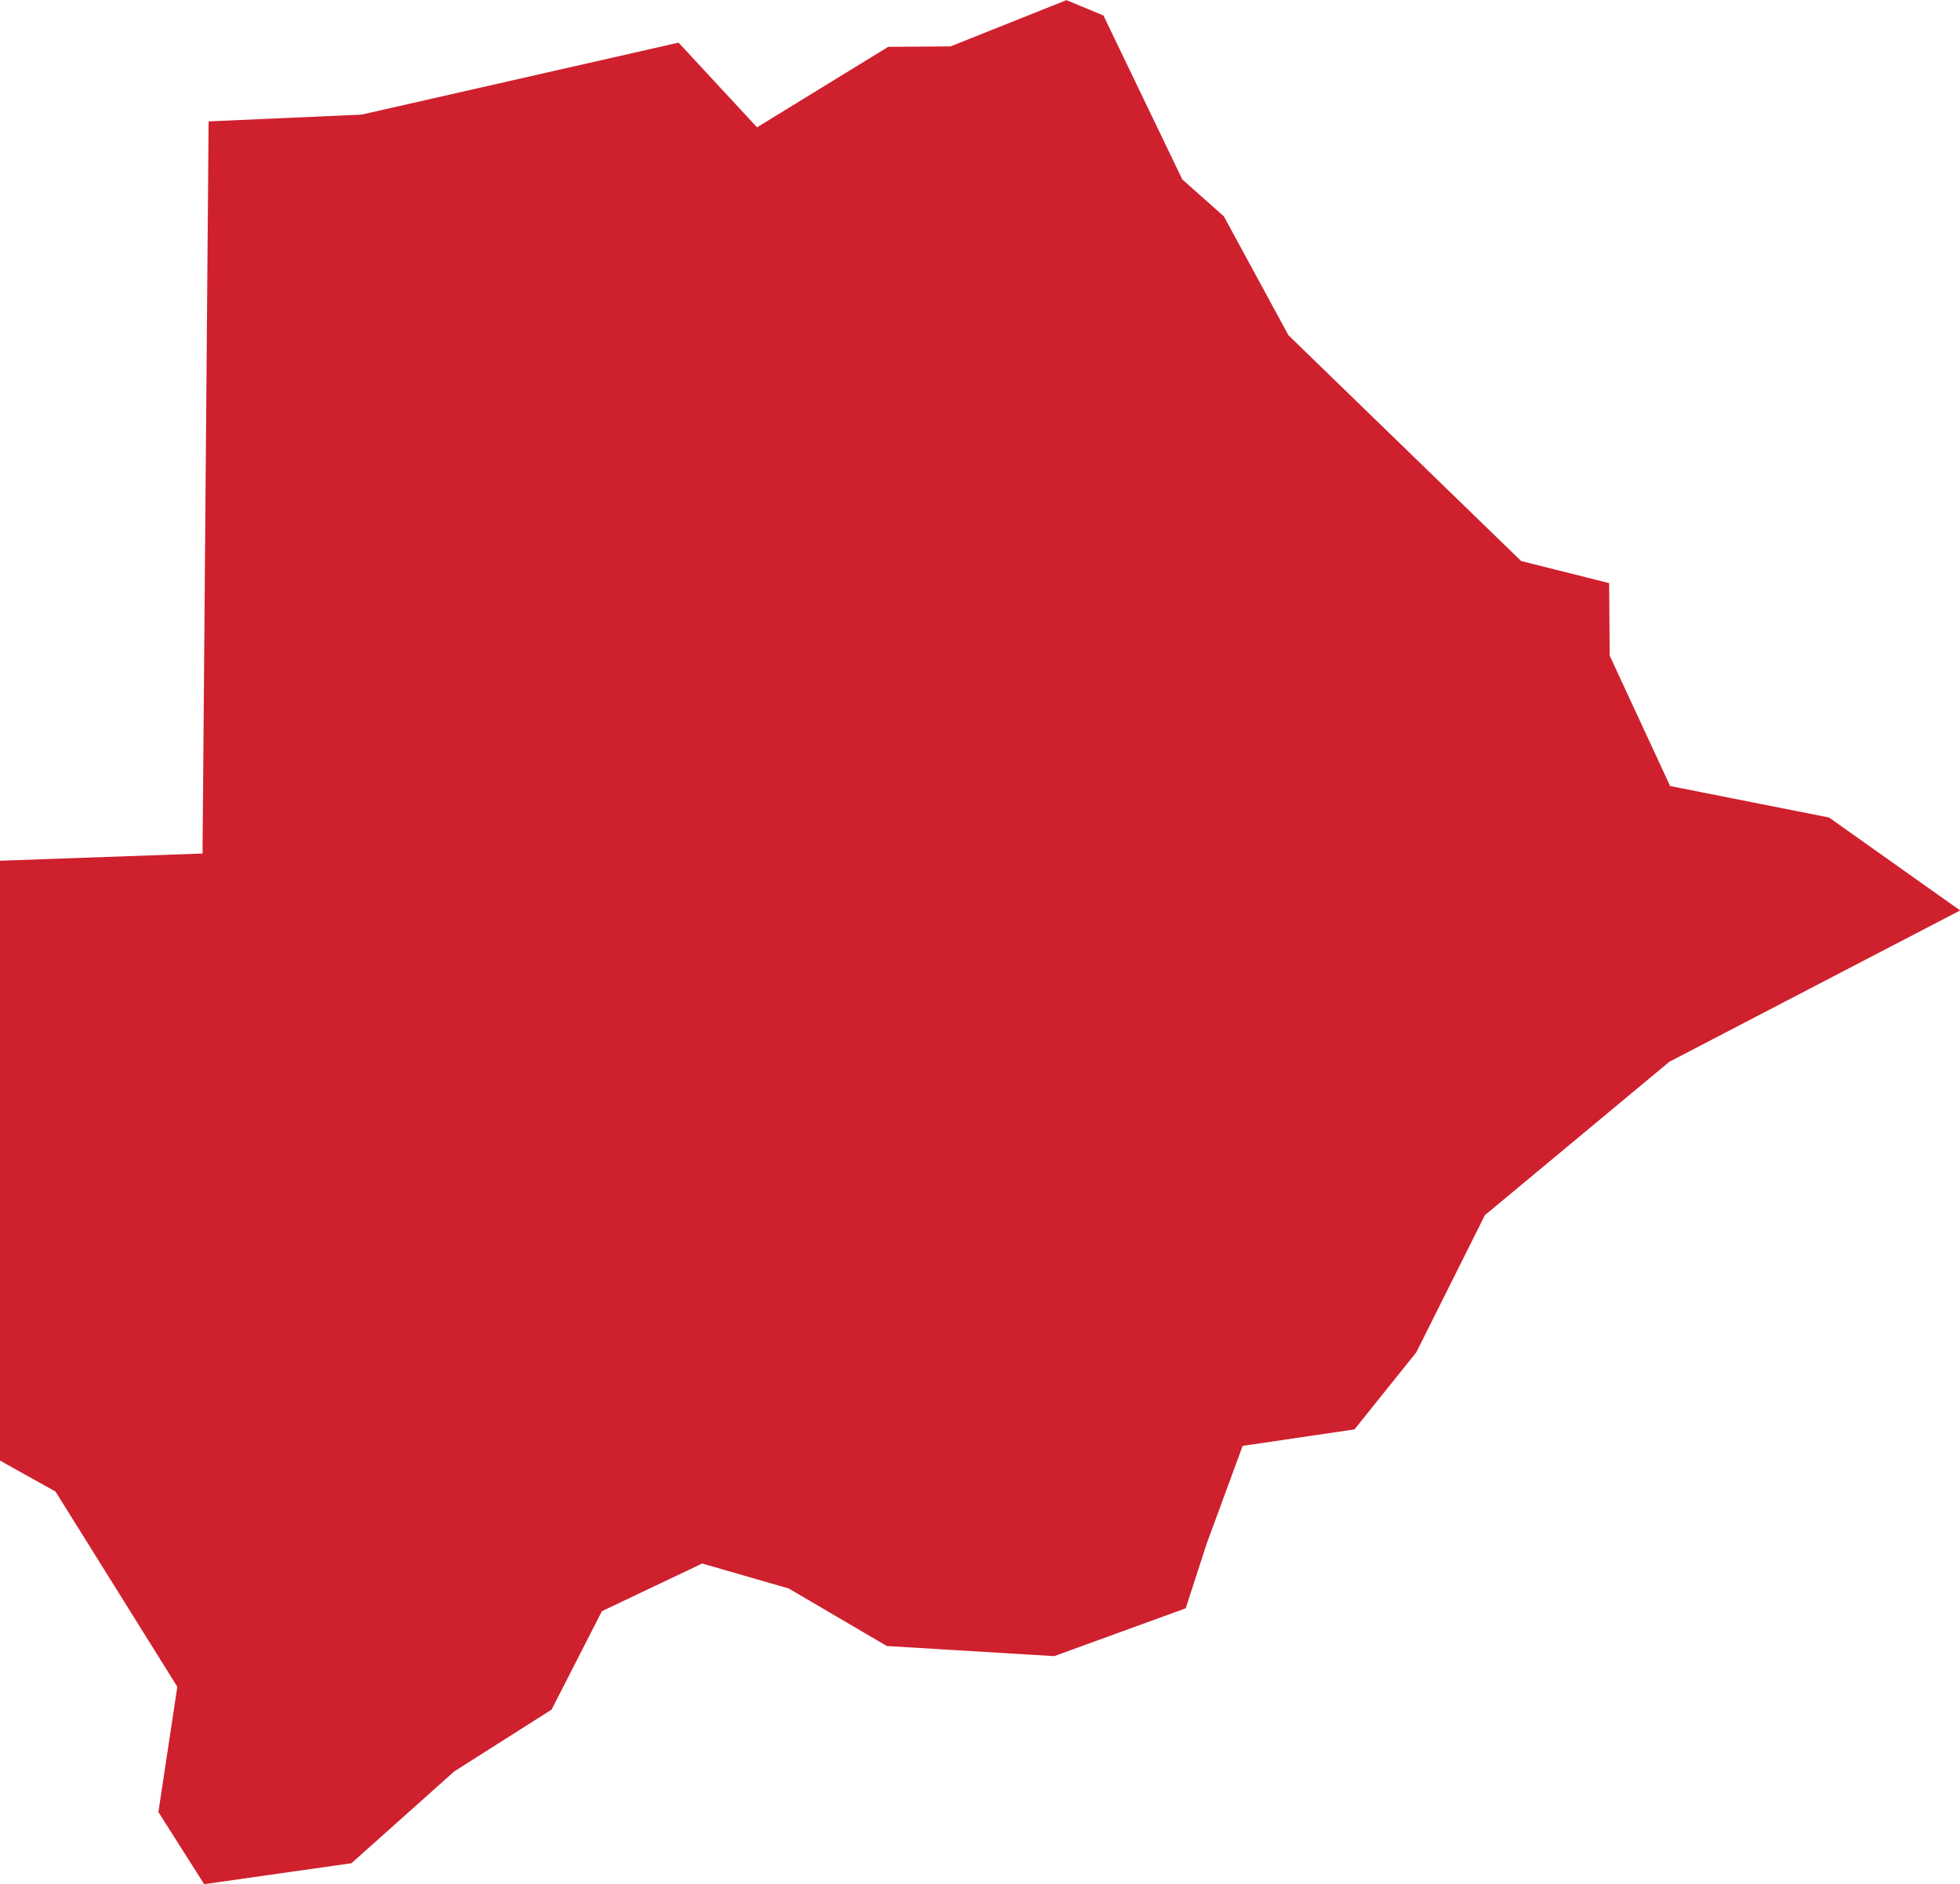 <?xml version="1.0" encoding="UTF-8" standalone="no"?>
<svg
   xmlns:dc="http://purl.org/dc/elements/1.1/"
   xmlns:cc="http://creativecommons.org/ns#"
   xmlns:rdf="http://www.w3.org/1999/02/22-rdf-syntax-ns#"
   xmlns:svg="http://www.w3.org/2000/svg"
   xmlns="http://www.w3.org/2000/svg"
   xmlns:sodipodi="http://sodipodi.sourceforge.net/DTD/sodipodi-0.dtd"
   xmlns:inkscape="http://www.inkscape.org/namespaces/inkscape"
   id="svg2"
   version="1.1"
   inkscape:version="0.91 r13725"
   sodipodi:docname="BWA.svg"
   width="13.563"
   height="13.037">
  <defs
     id="defs8" />
  <sodipodi:namedview
     pagecolor="#ffffff"
     bordercolor="#666666"
     borderopacity="1"
     objecttolerance="10"
     gridtolerance="10"
     guidetolerance="10"
     inkscape:pageopacity="0"
     inkscape:pageshadow="2"
     inkscape:window-width="480"
     inkscape:window-height="419"
     id="namedview6"
     showgrid="false"
     inkscape:zoom="2.36"
     inkscape:cx="-106.29576"
     inkscape:cy="116.15615"
     inkscape:window-x="0"
     inkscape:window-y="0"
     inkscape:window-maximized="0"
     inkscape:current-layer="svg2" />
  <path
     d="m 8.183,1.243 0.286,0.254 0.447,0.823 1.61,1.562 0.609,0.153 0.004,0.502 0.418,0.902 1.1,0.218 0.907,0.643 -2.012,1.047 -1.277,1.062 -0.474,0.948 -0.428,0.534 -0.774,0.114 -0.25,0.68 -0.144,0.444 -0.91,0.331 -1.158,-0.07 -0.679,-0.398 -0.599,-0.173 -0.694,0.33 -0.348,0.681 -0.674,0.428 -0.711,0.635 -1.019,0.145 -0.317,-0.499 0.131,-0.867 -0.843,-1.351 -0.384,-0.214 -4.4e-4,-4.151 1.402,-0.05 0.042,-5.066 1.059,-0.047 2.193,-0.498 0.543,0.586 0.908,-0.557 0.431,-0.003 0.802,-0.32 0.256,0.106 0.547,1.137 z"
     style="fill:#cf202e"
     id="path4"
     inkscape:connector-curvature="0" />
</svg>

